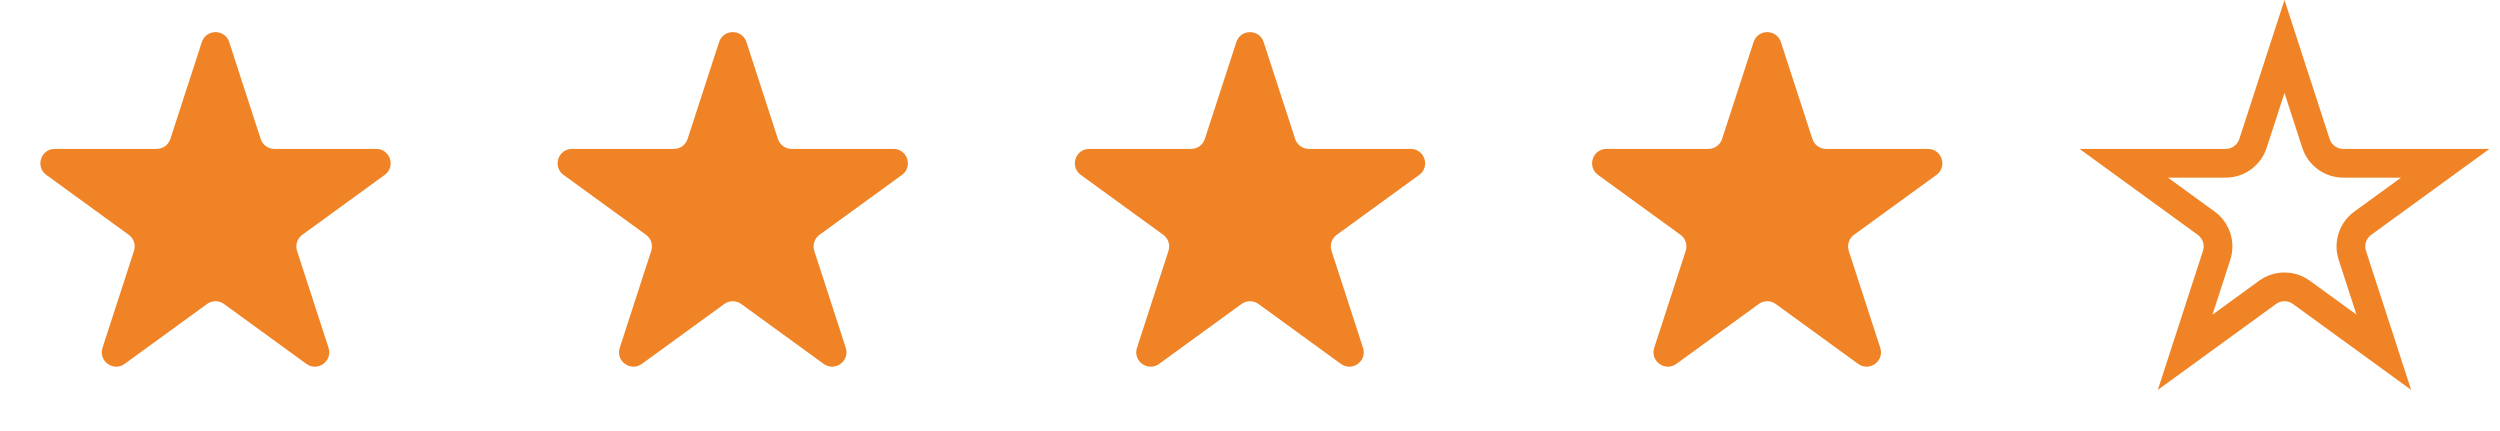 <svg width="87" height="15" viewBox="0 0 87 15" fill="none" xmlns="http://www.w3.org/2000/svg">
<path d="M7.024 1.464C7.174 1.003 7.826 1.003 7.976 1.464L9.072 4.837C9.139 5.043 9.331 5.182 9.547 5.182H13.094C13.578 5.182 13.78 5.802 13.388 6.087L10.518 8.172C10.343 8.299 10.27 8.525 10.337 8.731L11.433 12.104C11.582 12.565 11.055 12.948 10.663 12.663L7.794 10.578C7.619 10.451 7.381 10.451 7.206 10.578L4.337 12.663C3.945 12.948 3.417 12.565 3.567 12.104L4.663 8.731C4.73 8.525 4.657 8.299 4.482 8.172L1.612 6.087C1.22 5.802 1.422 5.182 1.906 5.182H5.453C5.669 5.182 5.861 5.043 5.928 4.837L7.024 1.464Z" fill="#EF8325"/>
<path d="M25.024 1.464C25.174 1.003 25.826 1.003 25.976 1.464L27.072 4.837C27.139 5.043 27.331 5.182 27.547 5.182H31.094C31.578 5.182 31.78 5.802 31.388 6.087L28.518 8.172C28.343 8.299 28.27 8.525 28.337 8.731L29.433 12.104C29.582 12.565 29.055 12.948 28.663 12.663L25.794 10.578C25.619 10.451 25.381 10.451 25.206 10.578L22.337 12.663C21.945 12.948 21.418 12.565 21.567 12.104L22.663 8.731C22.73 8.525 22.657 8.299 22.482 8.172L19.612 6.087C19.22 5.802 19.422 5.182 19.906 5.182H23.453C23.669 5.182 23.861 5.043 23.928 4.837L25.024 1.464Z" fill="#EF8325"/>
<path d="M43.025 1.464C43.174 1.003 43.826 1.003 43.975 1.464L45.072 4.837C45.139 5.043 45.331 5.182 45.547 5.182H49.094C49.578 5.182 49.78 5.802 49.388 6.087L46.518 8.172C46.343 8.299 46.27 8.525 46.337 8.731L47.433 12.104C47.583 12.565 47.055 12.948 46.663 12.663L43.794 10.578C43.619 10.451 43.381 10.451 43.206 10.578L40.337 12.663C39.945 12.948 39.417 12.565 39.567 12.104L40.663 8.731C40.73 8.525 40.657 8.299 40.482 8.172L37.612 6.087C37.22 5.802 37.422 5.182 37.906 5.182H41.453C41.669 5.182 41.861 5.043 41.928 4.837L43.025 1.464Z" fill="#EF8325"/>
<path d="M61.025 1.464C61.174 1.003 61.826 1.003 61.975 1.464L63.072 4.837C63.139 5.043 63.331 5.182 63.547 5.182H67.094C67.578 5.182 67.78 5.802 67.388 6.087L64.518 8.172C64.343 8.299 64.27 8.525 64.337 8.731L65.433 12.104C65.582 12.565 65.055 12.948 64.663 12.663L61.794 10.578C61.619 10.451 61.381 10.451 61.206 10.578L58.337 12.663C57.945 12.948 57.417 12.565 57.567 12.104L58.663 8.731C58.73 8.525 58.657 8.299 58.482 8.172L55.612 6.087C55.22 5.802 55.422 5.182 55.906 5.182H59.453C59.669 5.182 59.861 5.043 59.928 4.837L61.025 1.464Z" fill="#EF8325"/>
<path d="M79.5 1.618L80.596 4.991C80.73 5.403 81.114 5.682 81.547 5.682H85.094L82.225 7.767C81.874 8.022 81.727 8.473 81.861 8.885L82.957 12.259L80.088 10.174C79.737 9.919 79.263 9.919 78.912 10.174L76.043 12.259L77.139 8.885C77.273 8.473 77.126 8.022 76.775 7.767L73.906 5.682H77.453C77.886 5.682 78.27 5.403 78.404 4.991L79.5 1.618Z" stroke="#EF8325"/>
</svg>
